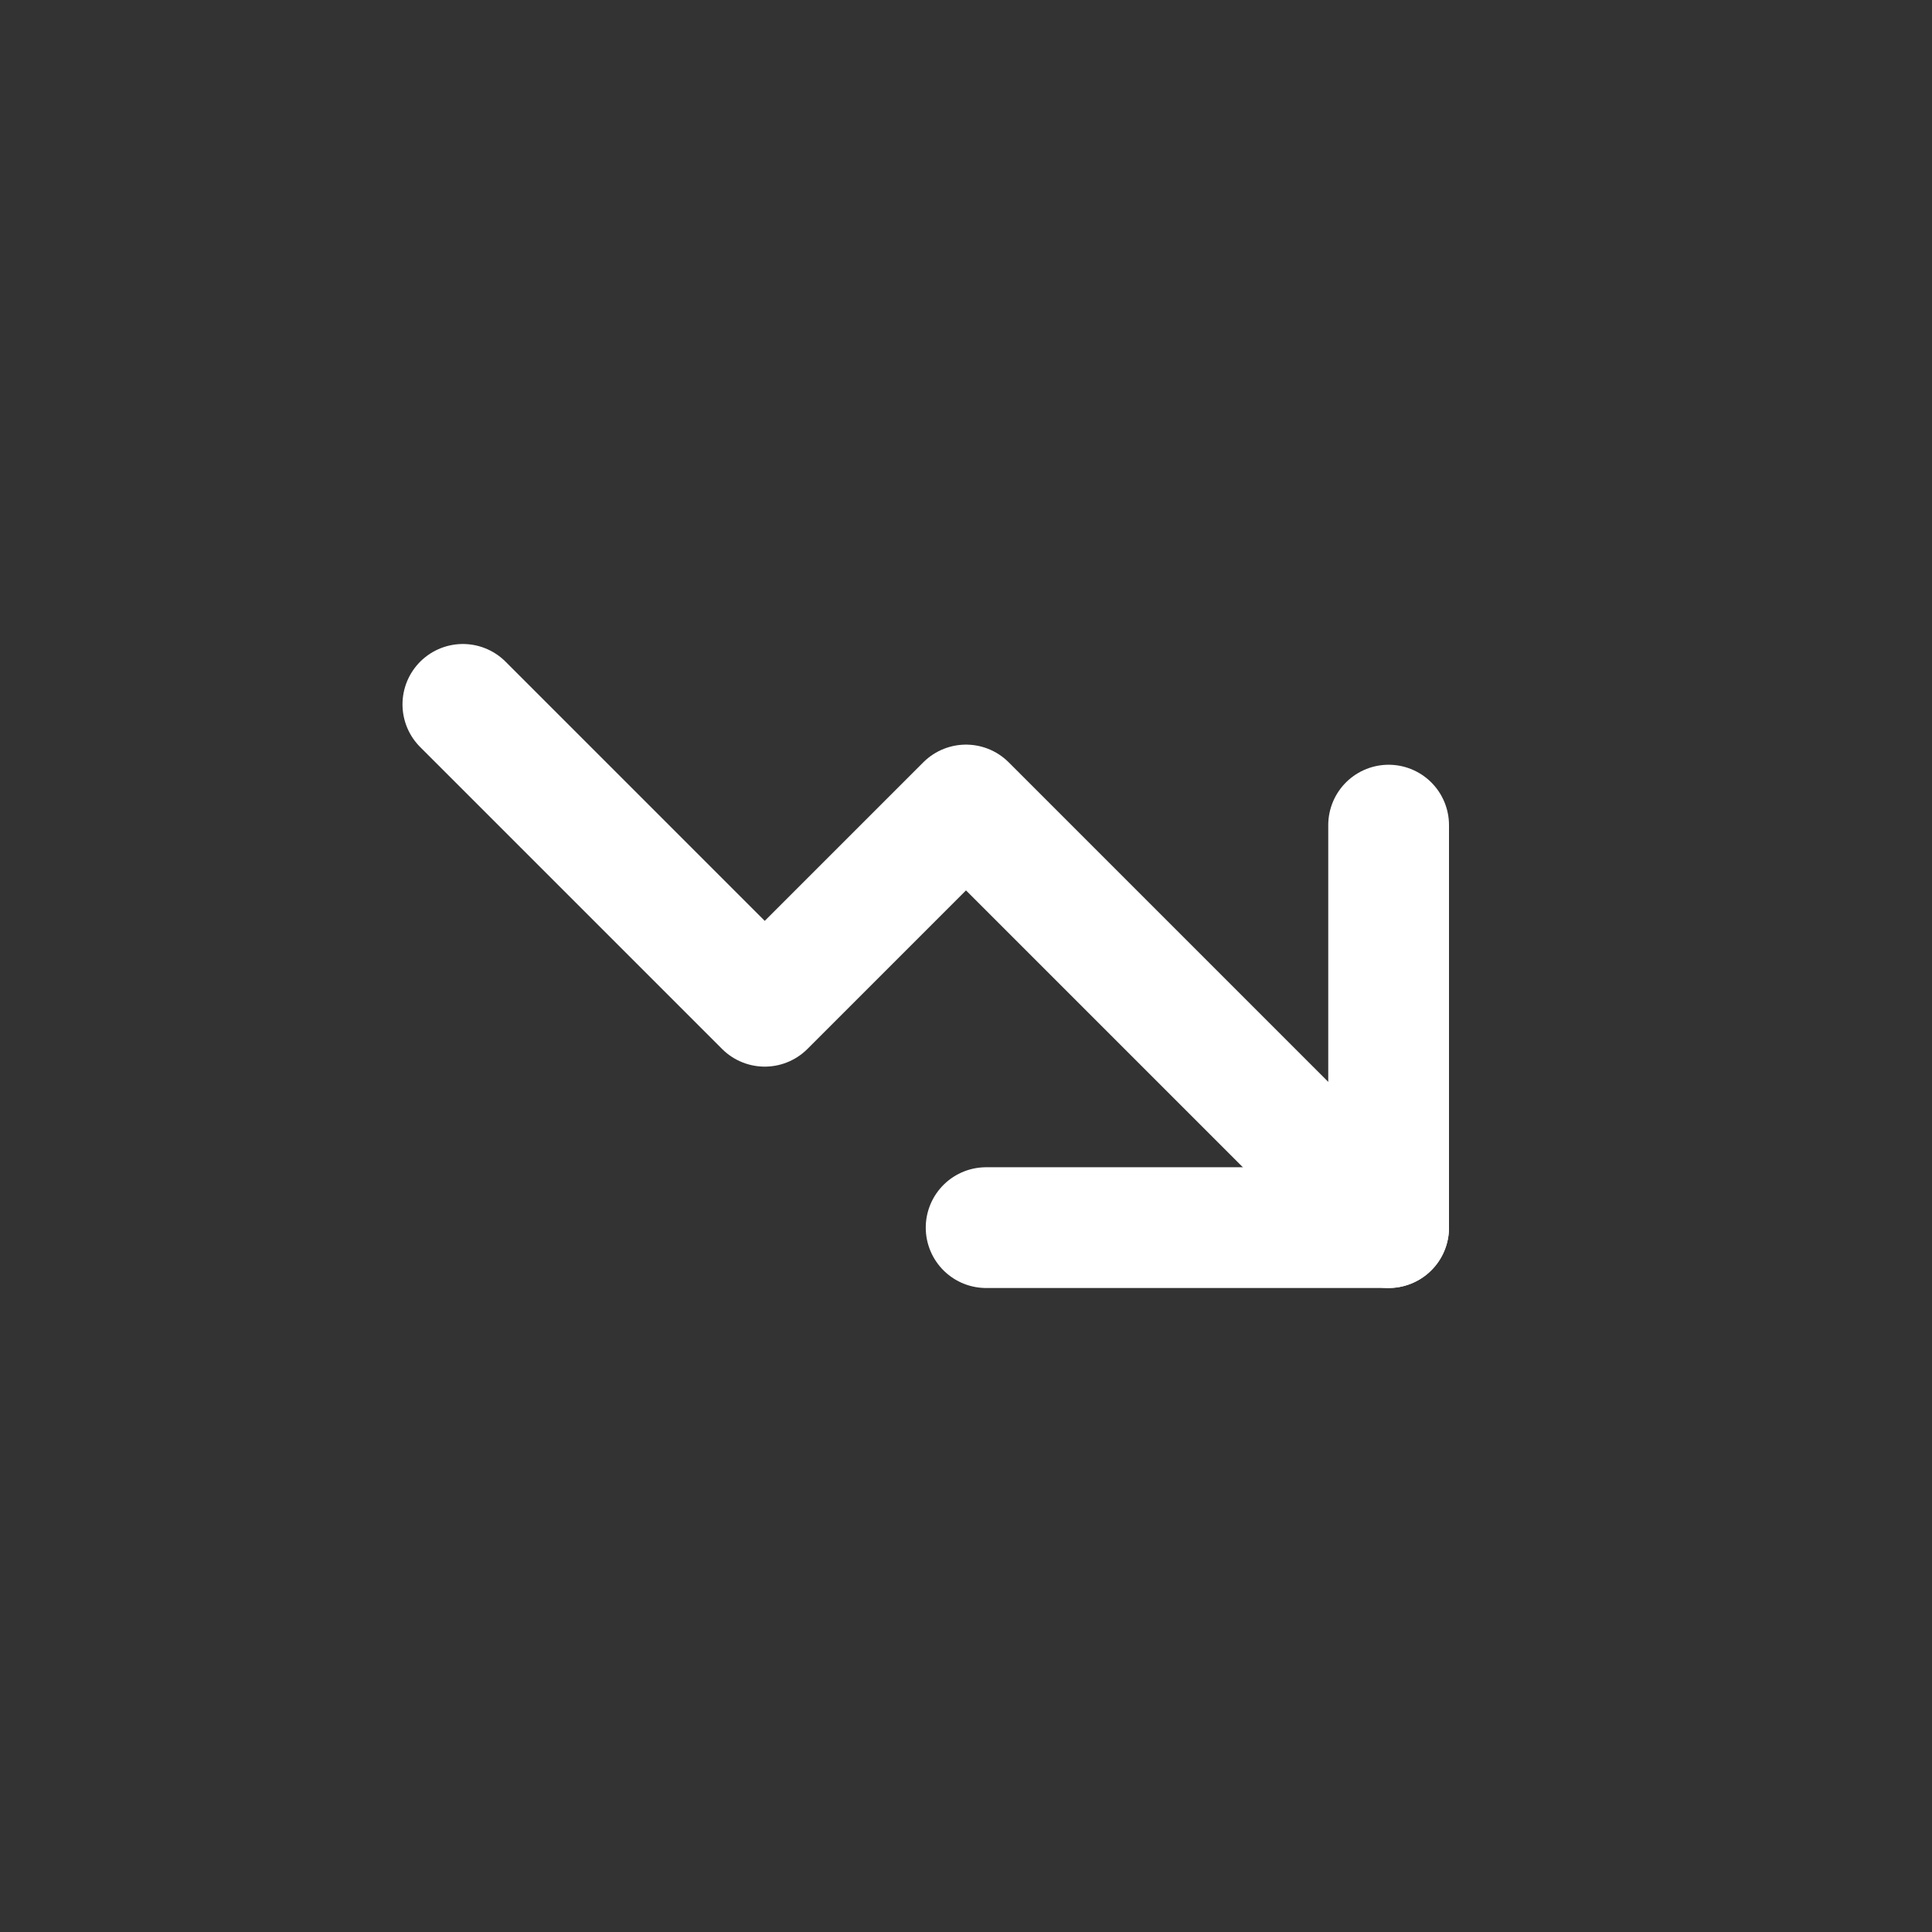 <svg width="24" height="24" viewBox="0 0 24 24" fill="none" xmlns="http://www.w3.org/2000/svg">
    <rect x="0" y="0" width="24" height="24" fill="#333333" stroke="none"/>
    <path d="M5.75 8.75L9.5 12.5L12 10L17.25 15.25" stroke="white" stroke-width="1.5" stroke-linecap="round" stroke-linejoin="round"/>
    <path d="M12.25 15.25H17.25V10.25" stroke="white" stroke-width="1.5" stroke-linecap="round" stroke-linejoin="round"/>
</svg>

